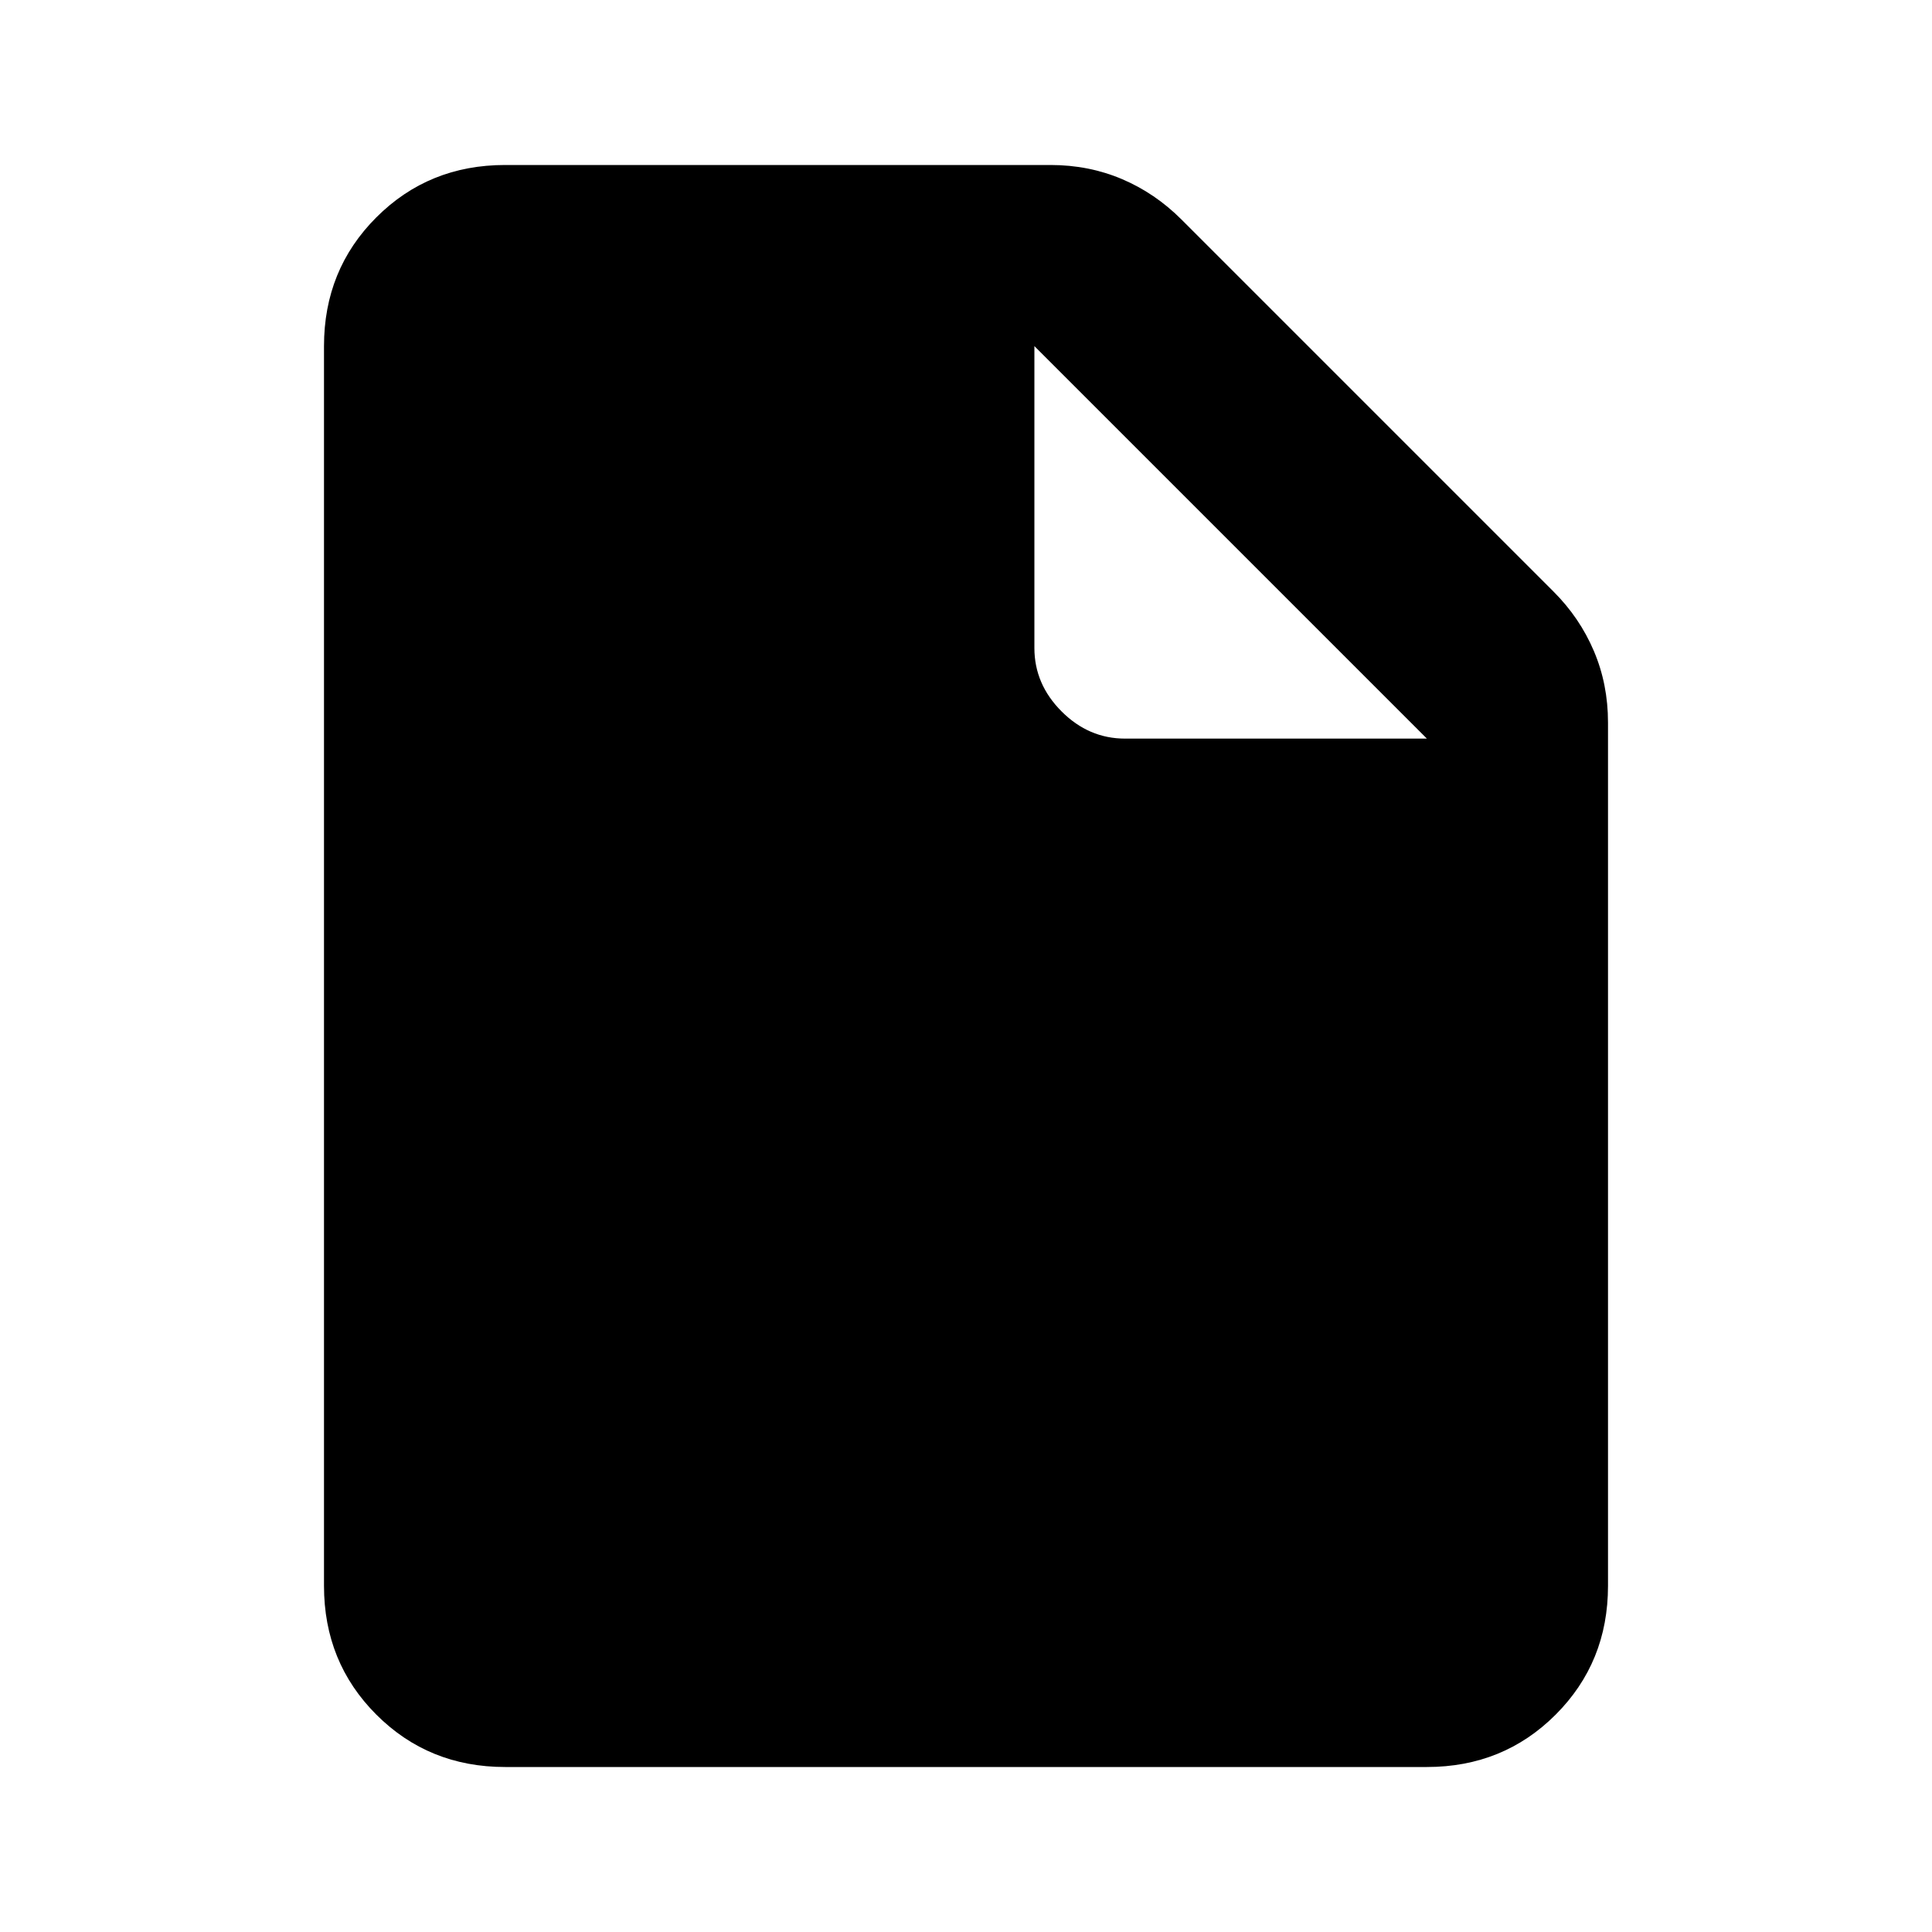 <svg xmlns="http://www.w3.org/2000/svg" height="20" width="20"><path d="M5.229 18.292Q4.438 18.292 3.896 17.75Q3.354 17.208 3.354 16.417V3.583Q3.354 2.792 3.896 2.25Q4.438 1.708 5.229 1.708H10.875Q11.271 1.708 11.615 1.854Q11.958 2 12.229 2.271L16.083 6.125Q16.354 6.396 16.5 6.74Q16.646 7.083 16.646 7.479V16.417Q16.646 17.208 16.104 17.75Q15.562 18.292 14.771 18.292ZM11.646 7.646H14.771L10.708 3.583V6.708Q10.708 7.083 10.99 7.365Q11.271 7.646 11.646 7.646Z"/></svg>